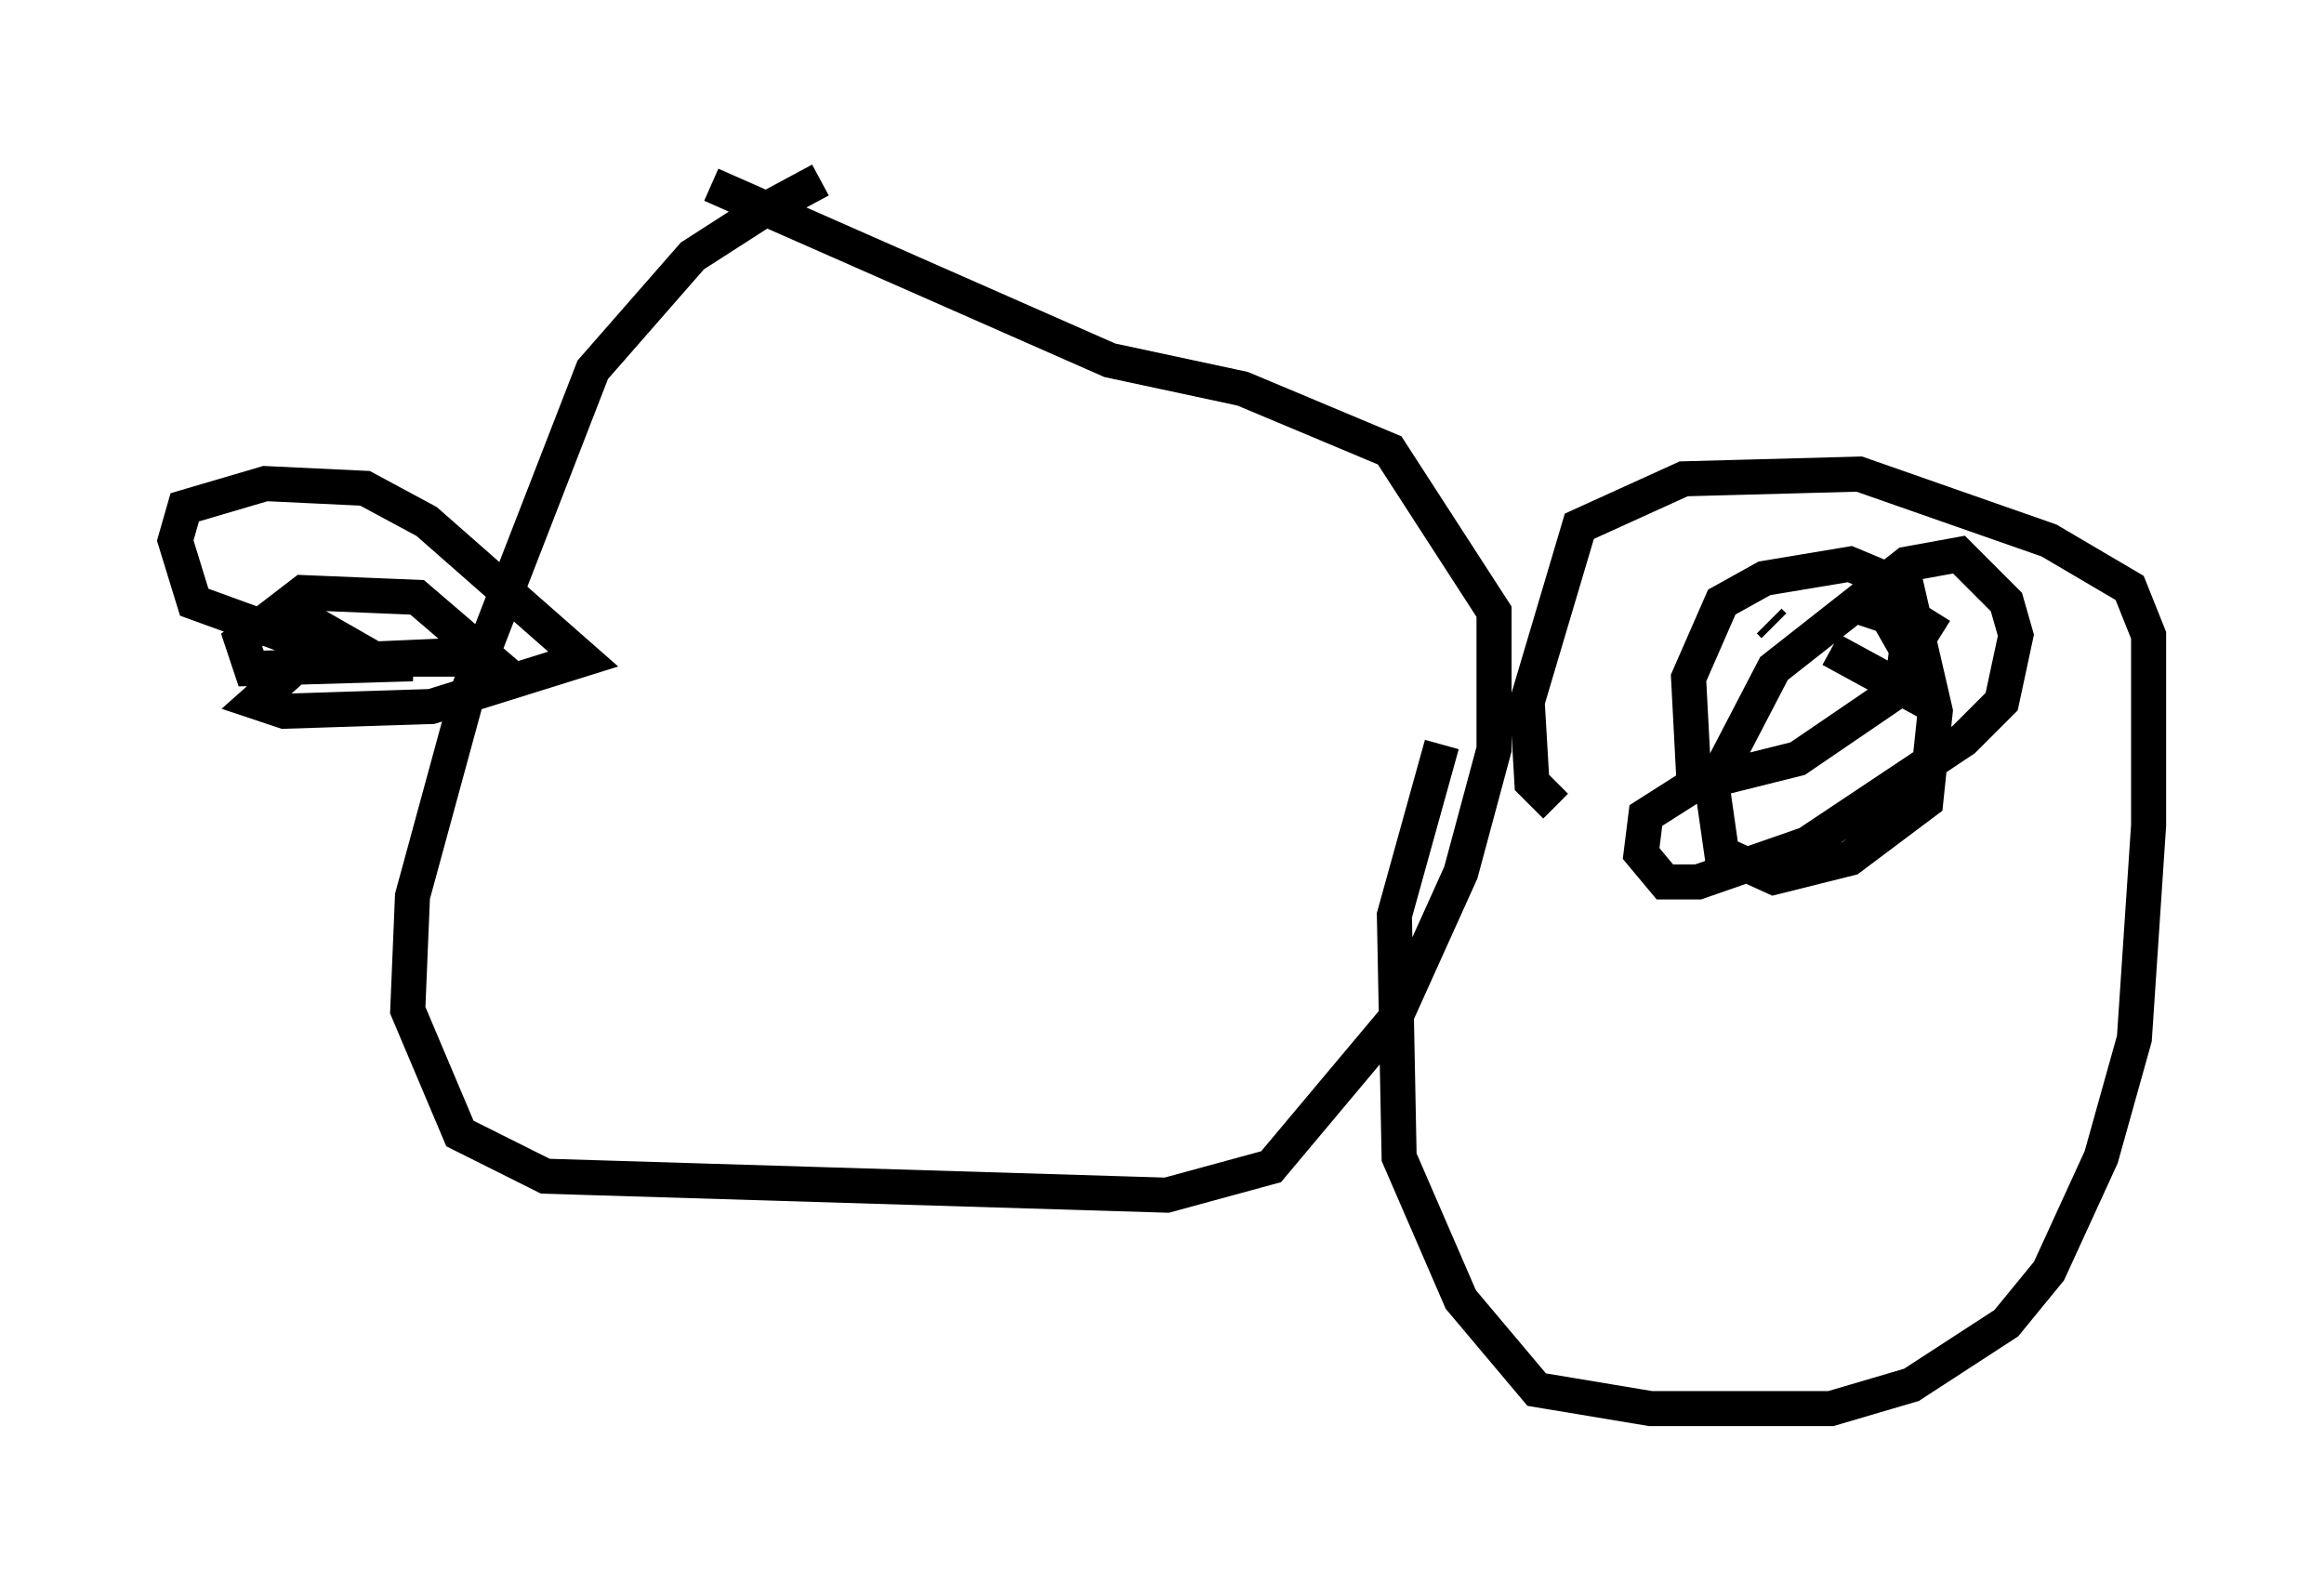 <?xml version="1.0" encoding="utf-8" ?>
<svg baseProfile="full" height="45.182" version="1.1" width="66.292" xmlns="http://www.w3.org/2000/svg" xmlns:ev="http://www.w3.org/2001/xml-events" xmlns:xlink="http://www.w3.org/1999/xlink"><defs /><rect fill="white" height="45.182" width="66.292" x="0" y="0" /><path d="M25.703, 5 m-2.3, 0.135 l-1.759, 0.947 -1.894, 1.218 l-2.842, 3.248 -3.518, 9.066 l-1.624, 5.954 -0.135, 3.248 l1.488, 3.518 2.436, 1.218 l17.726, 0.541 2.977, -0.812 l3.518, -4.195 1.894, -4.195 l0.947, -3.518 0.0, -3.924 l-2.977, -4.601 -4.195, -1.759 l-3.789, -0.812 -11.367, -5.007 m24.086, 17.726 l-0.677, -0.677 -0.135, -2.3 l1.488, -5.007 2.977, -1.353 l5.007, -0.135 5.413, 1.894 l2.3, 1.353 0.541, 1.353 l0.0, 5.413 -0.406, 6.089 l-0.947, 3.383 -1.488, 3.248 l-1.218, 1.488 -2.706, 1.759 l-2.3, 0.677 -5.142, 0.0 l-3.248, -0.541 -2.165, -2.571 l-1.759, -4.059 -0.135, -6.901 l1.353, -4.871 m-27.469, -2.436 l-3.654, 0.0 -4.465, -1.624 l-0.541, -1.759 0.271, -0.947 l2.3, -0.677 2.842, 0.135 l1.759, 0.947 4.465, 3.924 l-4.33, 1.353 -4.195, 0.135 l-0.812, -0.271 1.218, -1.083 l0.812, -0.271 2.436, 0.271 l-4.601, 0.135 -0.271, -0.812 l1.759, -1.353 3.248, 0.135 l1.894, 1.624 -3.112, 0.135 l-1.894, -1.083 -0.135, -0.812 m46.549, 0.541 l-0.677, 1.083 m-3.924, -0.677 l-0.135, -0.135 m4.736, 2.436 l-2.977, -1.624 m0.812, -1.218 l0.812, 0.271 0.541, 0.947 l-0.135, 1.083 -2.977, 2.03 l-2.165, 0.541 -0.812, -0.271 l-0.135, -2.571 0.947, -2.165 l1.218, -0.677 2.436, -0.406 l1.624, 0.677 0.812, 3.518 l-0.271, 2.571 -2.165, 1.624 l-2.165, 0.541 -1.488, -0.677 l-0.271, -1.894 1.759, -3.383 l3.789, -2.977 1.488, -0.271 l1.353, 1.353 0.271, 0.947 l-0.406, 1.894 -1.083, 1.083 l-4.465, 2.977 -3.112, 1.083 l-0.947, 0.0 -0.677, -0.812 l0.135, -1.083 1.488, -0.947 " fill="none" stroke="black" stroke-width="1" /></svg>